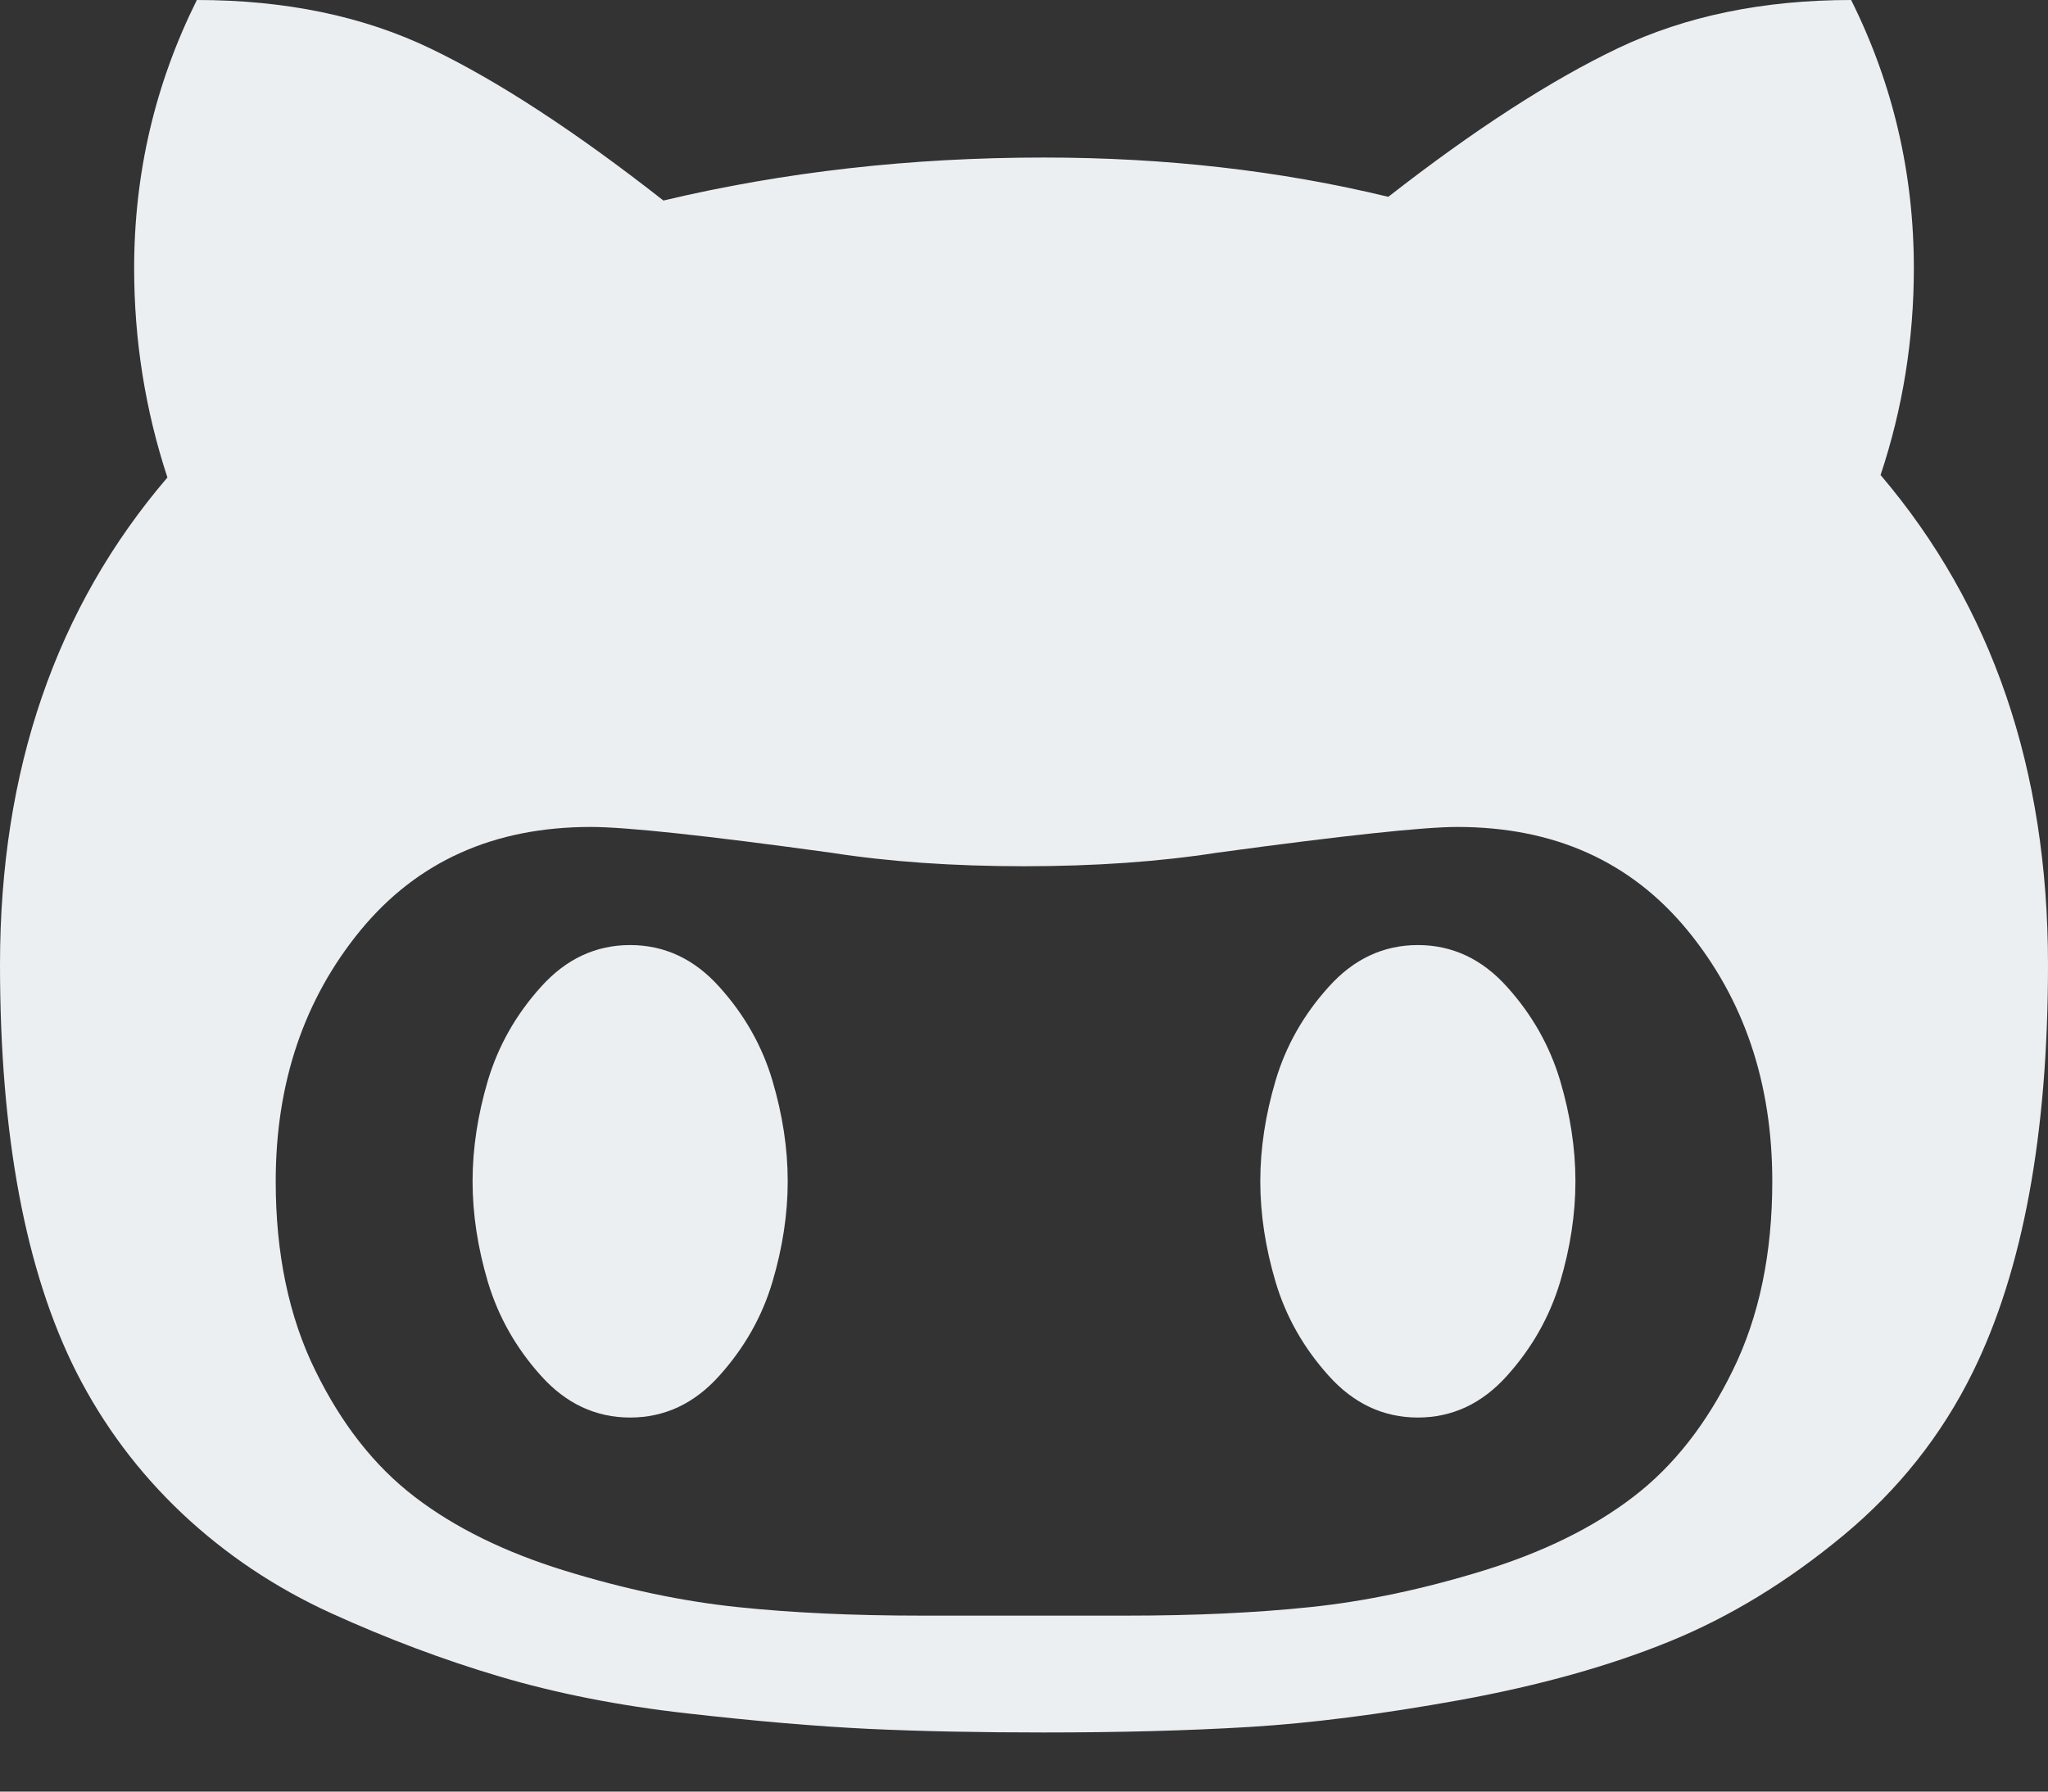 <?xml version="1.0" encoding="UTF-8" standalone="no"?>
<svg width="16px" height="14px" viewBox="0 0 16 14" version="1.1" xmlns="http://www.w3.org/2000/svg" xmlns:xlink="http://www.w3.org/1999/xlink">
    <rect x="0" y="0" width="16" height="14" fill="#333333" stroke="none"/>
    <!-- Generator: Sketch 39.1 (31720) - http://www.bohemiancoding.com/sketch -->
    <title>icon-github</title>
    <desc>Created with Sketch.</desc>
    <defs></defs>
    <g id="Symbols" stroke="none" stroke-width="1" fill="none" fill-rule="evenodd">
        <g id="icon-github" fill="#ECEFF1">
            <g id="Shape">
                <path d="M6.154,9.231 C6.154,9.487 6.114,9.75 6.034,10.019 C5.954,10.288 5.816,10.532 5.62,10.75 C5.425,10.968 5.192,11.077 4.923,11.077 C4.654,11.077 4.421,10.968 4.226,10.75 C4.03,10.532 3.893,10.288 3.812,10.019 C3.732,9.75 3.692,9.487 3.692,9.231 C3.692,8.974 3.732,8.712 3.812,8.442 C3.893,8.173 4.03,7.929 4.226,7.712 C4.421,7.494 4.654,7.385 4.923,7.385 C5.192,7.385 5.425,7.494 5.62,7.712 C5.816,7.929 5.954,8.173 6.034,8.442 C6.114,8.712 6.154,8.974 6.154,9.231 L6.154,9.231 Z M12.308,9.231 C12.308,9.487 12.268,9.75 12.188,10.019 C12.107,10.288 11.97,10.532 11.774,10.75 C11.579,10.968 11.346,11.077 11.077,11.077 C10.808,11.077 10.575,10.968 10.38,10.75 C10.184,10.532 10.046,10.288 9.966,10.019 C9.886,9.75 9.846,9.487 9.846,9.231 C9.846,8.974 9.886,8.712 9.966,8.442 C10.046,8.173 10.184,7.929 10.38,7.712 C10.575,7.494 10.808,7.385 11.077,7.385 C11.346,7.385 11.579,7.494 11.774,7.712 C11.97,7.929 12.107,8.173 12.188,8.442 C12.268,8.712 12.308,8.974 12.308,9.231 L12.308,9.231 Z M13.846,9.231 C13.846,8.462 13.625,7.808 13.183,7.269 C12.74,6.731 12.141,6.462 11.385,6.462 C11.122,6.462 10.497,6.529 9.51,6.663 C9.054,6.734 8.551,6.769 8,6.769 C7.449,6.769 6.946,6.734 6.49,6.663 C5.516,6.529 4.891,6.462 4.615,6.462 C3.859,6.462 3.26,6.731 2.817,7.269 C2.375,7.808 2.154,8.462 2.154,9.231 C2.154,9.795 2.256,10.287 2.462,10.707 C2.667,11.127 2.926,11.457 3.24,11.697 C3.554,11.938 3.946,12.13 4.413,12.274 C4.881,12.418 5.33,12.513 5.76,12.558 C6.189,12.603 6.667,12.625 7.192,12.625 L8.808,12.625 C9.333,12.625 9.811,12.603 10.24,12.558 C10.67,12.513 11.119,12.418 11.587,12.274 C12.054,12.13 12.446,11.938 12.76,11.697 C13.074,11.457 13.333,11.127 13.538,10.707 C13.744,10.287 13.846,9.795 13.846,9.231 L13.846,9.231 Z M16,7.538 C16,8.865 15.804,9.926 15.413,10.721 C15.17,11.215 14.832,11.641 14.399,12 C13.966,12.359 13.514,12.635 13.043,12.827 C12.572,13.019 12.027,13.171 11.409,13.284 C10.79,13.396 10.24,13.466 9.76,13.495 C9.279,13.524 8.744,13.538 8.154,13.538 C7.654,13.538 7.199,13.529 6.788,13.51 C6.378,13.49 5.905,13.45 5.37,13.389 C4.835,13.329 4.346,13.232 3.904,13.101 C3.462,12.97 3.022,12.804 2.587,12.606 C2.151,12.407 1.763,12.147 1.423,11.827 C1.083,11.506 0.808,11.138 0.596,10.721 C0.199,9.933 0,8.872 0,7.538 C0,6.019 0.436,4.75 1.308,3.731 C1.135,3.205 1.048,2.66 1.048,2.096 C1.048,1.353 1.212,0.654 1.538,0 C2.231,0 2.84,0.127 3.365,0.38 C3.891,0.633 4.497,1.029 5.183,1.567 C6.125,1.343 7.115,1.231 8.154,1.231 C9.103,1.231 10,1.333 10.846,1.538 C11.519,1.013 12.119,0.625 12.644,0.375 C13.17,0.125 13.776,0 14.462,0 C14.788,0.654 14.952,1.353 14.952,2.096 C14.952,2.654 14.865,3.192 14.692,3.712 C15.564,4.737 16,6.013 16,7.538 L16,7.538 Z"></path>
            </g>
        </g>
    </g>
</svg>